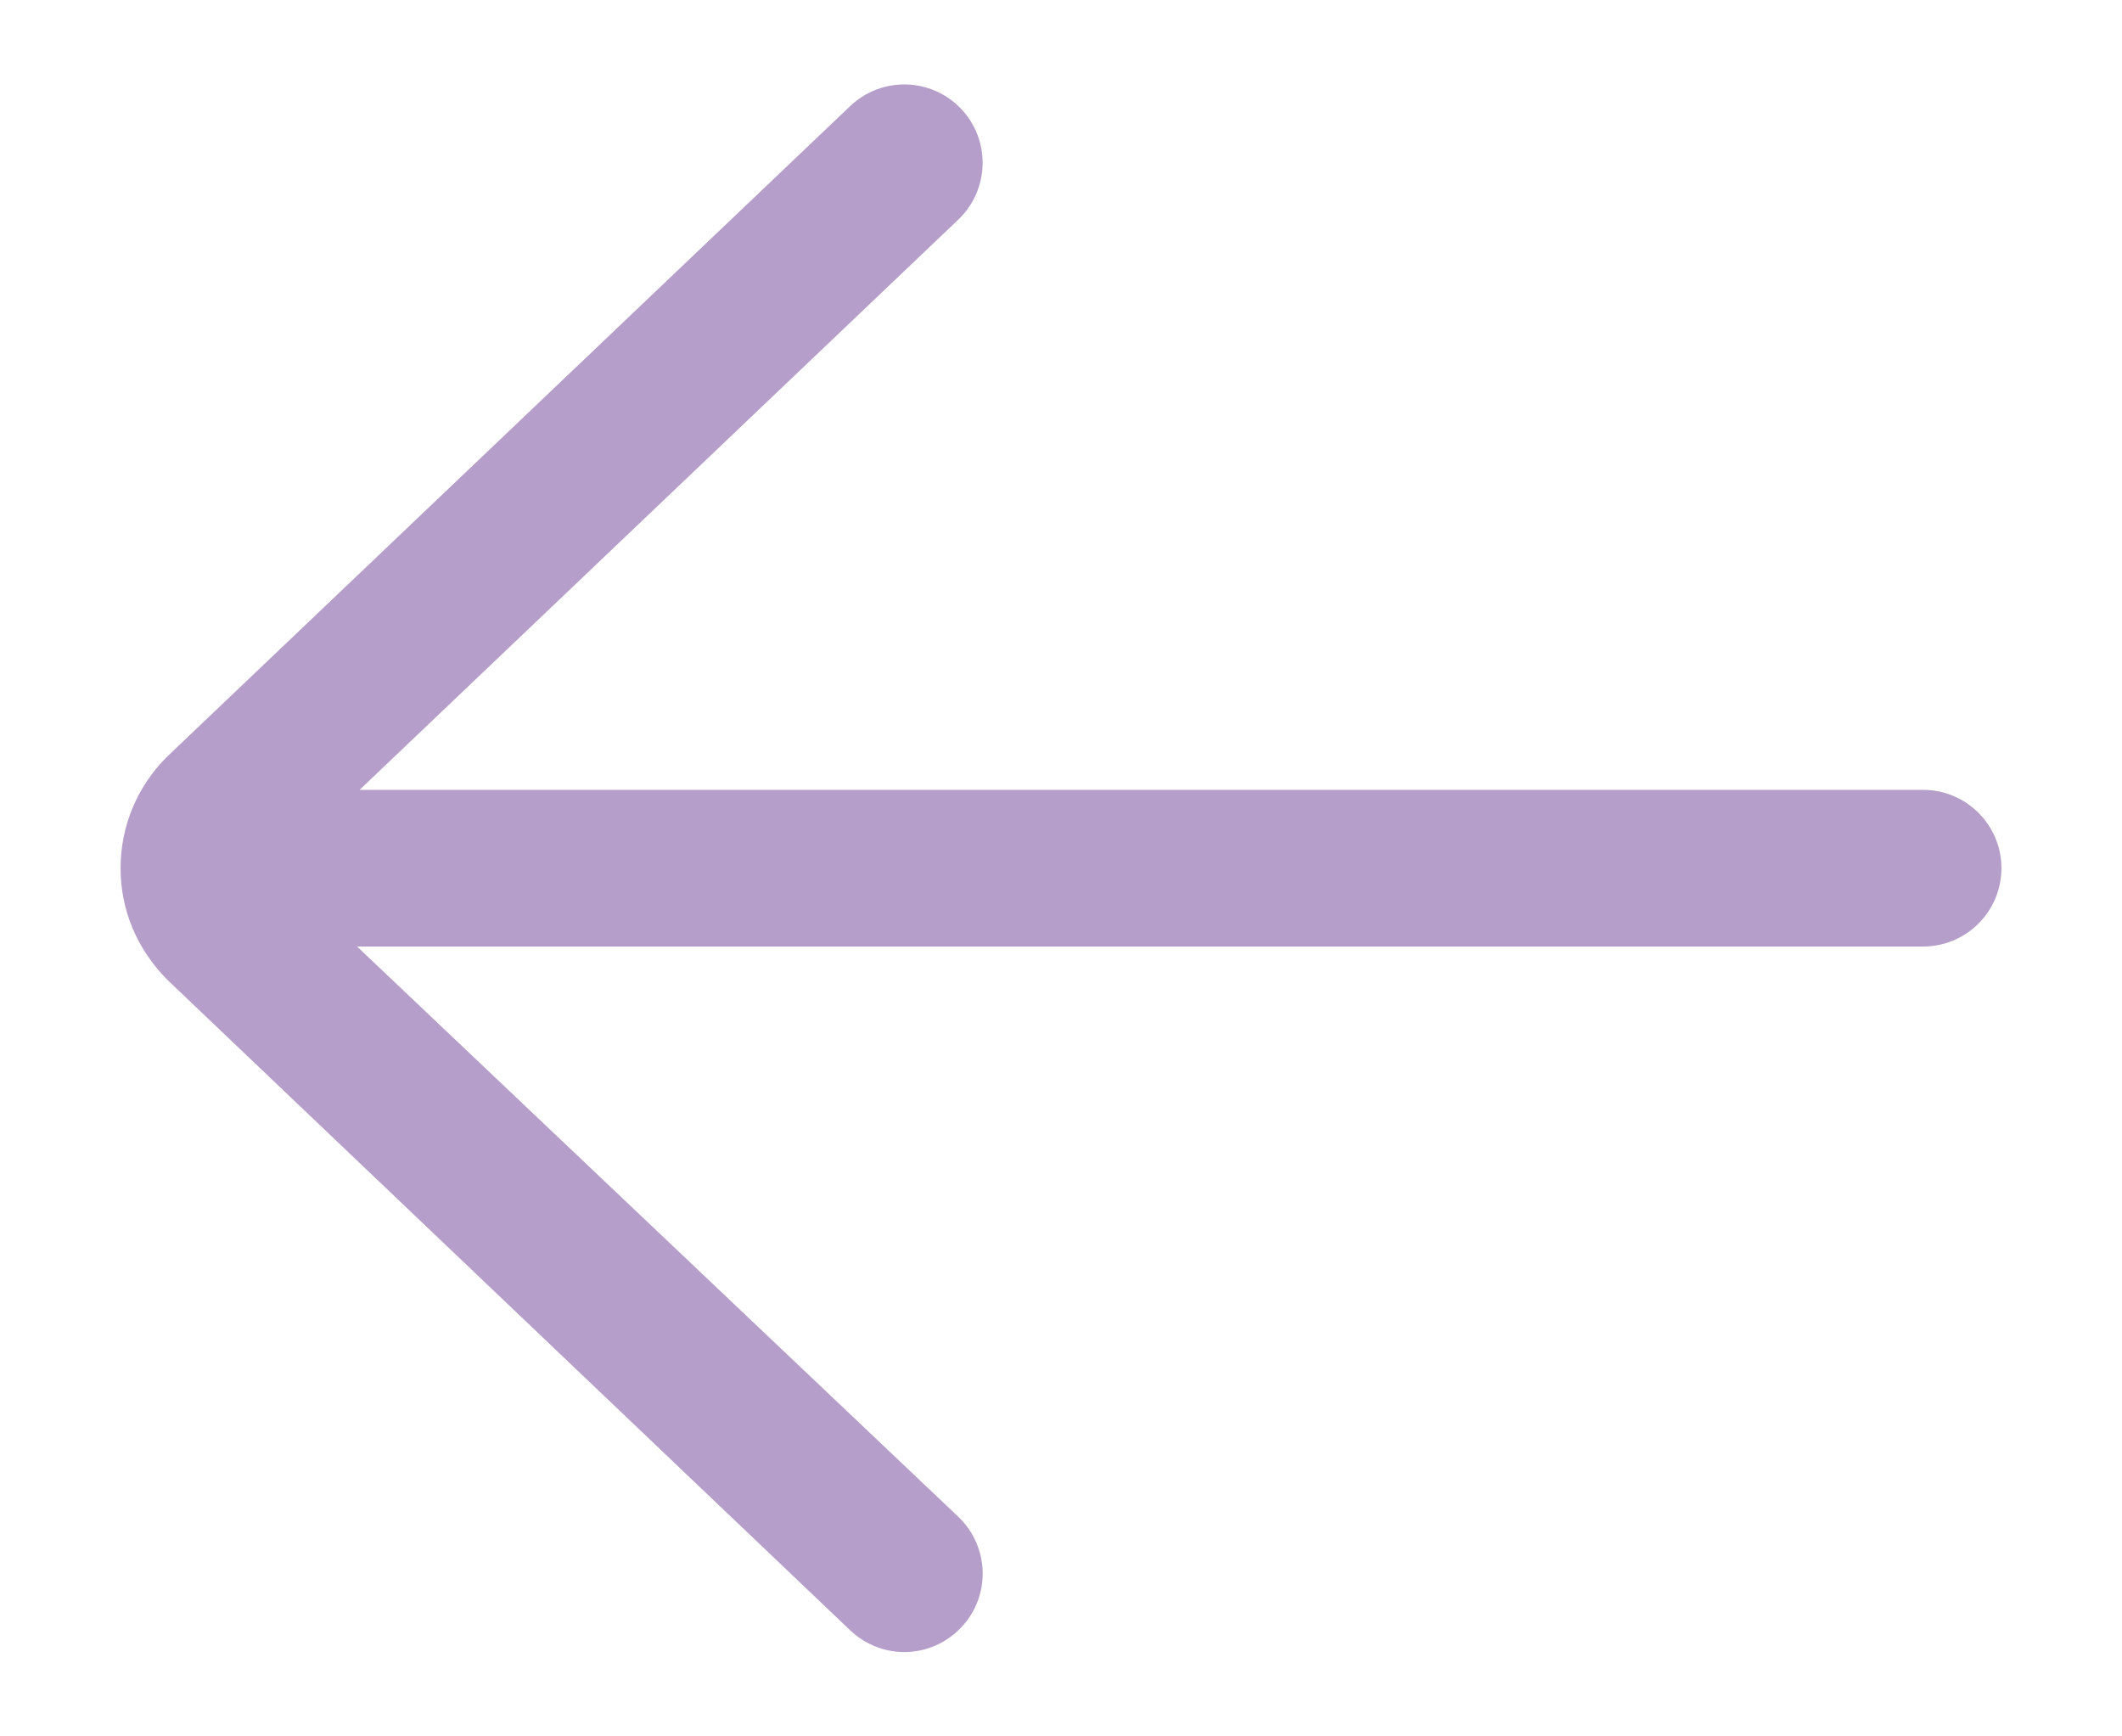 <svg width="11" height="9" viewBox="0 0 11 9" fill="none" xmlns="http://www.w3.org/2000/svg">
<path d="M9.969 4.094H1.864L4.968 1.138C5.13 0.983 5.136 0.726 4.982 0.564C4.827 0.401 4.57 0.395 4.407 0.55L0.863 3.925C0.71 4.079 0.625 4.283 0.625 4.5C0.625 4.717 0.71 4.921 0.87 5.081L4.407 8.45C4.486 8.525 4.587 8.563 4.688 8.563C4.795 8.563 4.902 8.52 4.982 8.436C5.137 8.274 5.13 8.017 4.968 7.862L1.851 4.906H9.969C10.193 4.906 10.375 4.724 10.375 4.5C10.375 4.276 10.193 4.094 9.969 4.094Z" fill="#B59EC9"/>
</svg>
